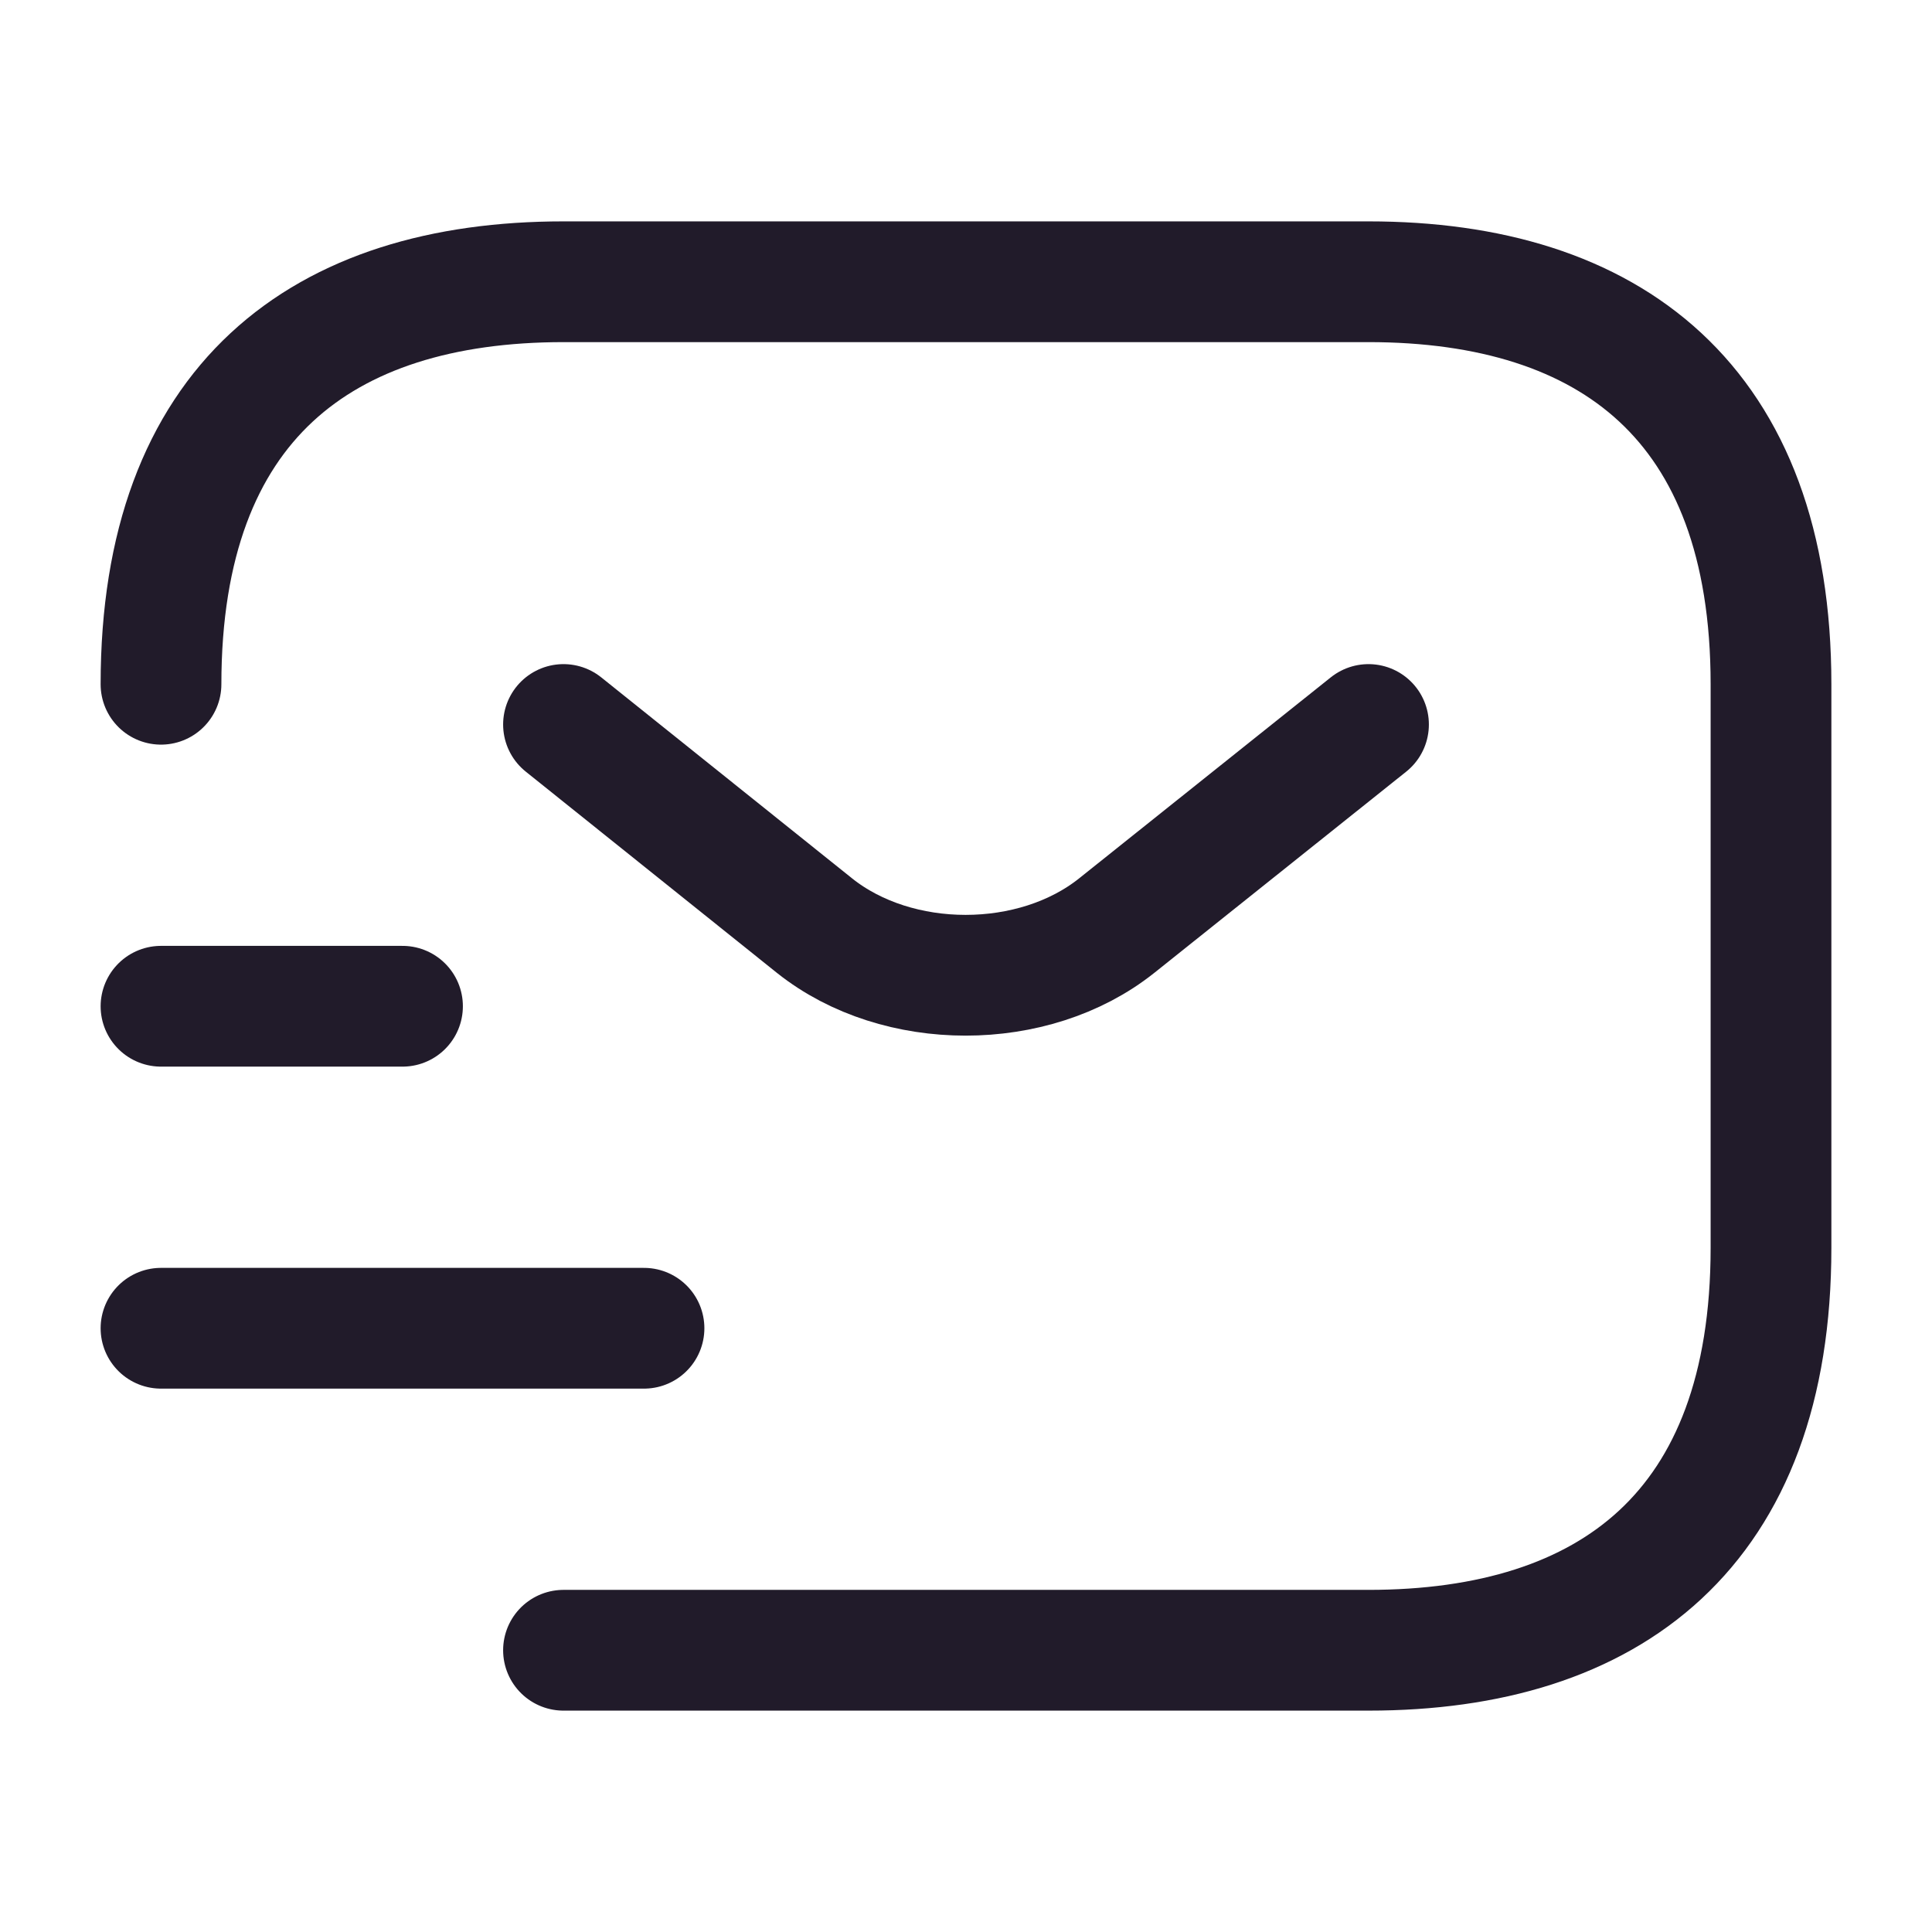 <svg width="24" height="24" viewBox="0 0 24 24" fill="none" xmlns="http://www.w3.org/2000/svg">
<path d="M2 8.5C2 5 4 3.5 7 3.5H17C20 3.5 22 5 22 8.5V15.5C22 19 20 20.5 17 20.5H7" stroke="#211B2A" stroke-width="1.5" stroke-miterlimit="10" stroke-linecap="round" stroke-linejoin="round"/>
<path d="M17 9L13.87 11.5C12.84 12.32 11.15 12.32 10.12 11.5L7 9" stroke="#211B2A" stroke-width="1.5" stroke-miterlimit="10" stroke-linecap="round" stroke-linejoin="round"/>
<path d="M2 16.5H8" stroke="#211B2A" stroke-width="1.5" stroke-miterlimit="10" stroke-linecap="round" stroke-linejoin="round"/>
<path d="M2 12.5H5" stroke="#211B2A" stroke-width="1.5" stroke-miterlimit="10" stroke-linecap="round" stroke-linejoin="round"/>
</svg>
